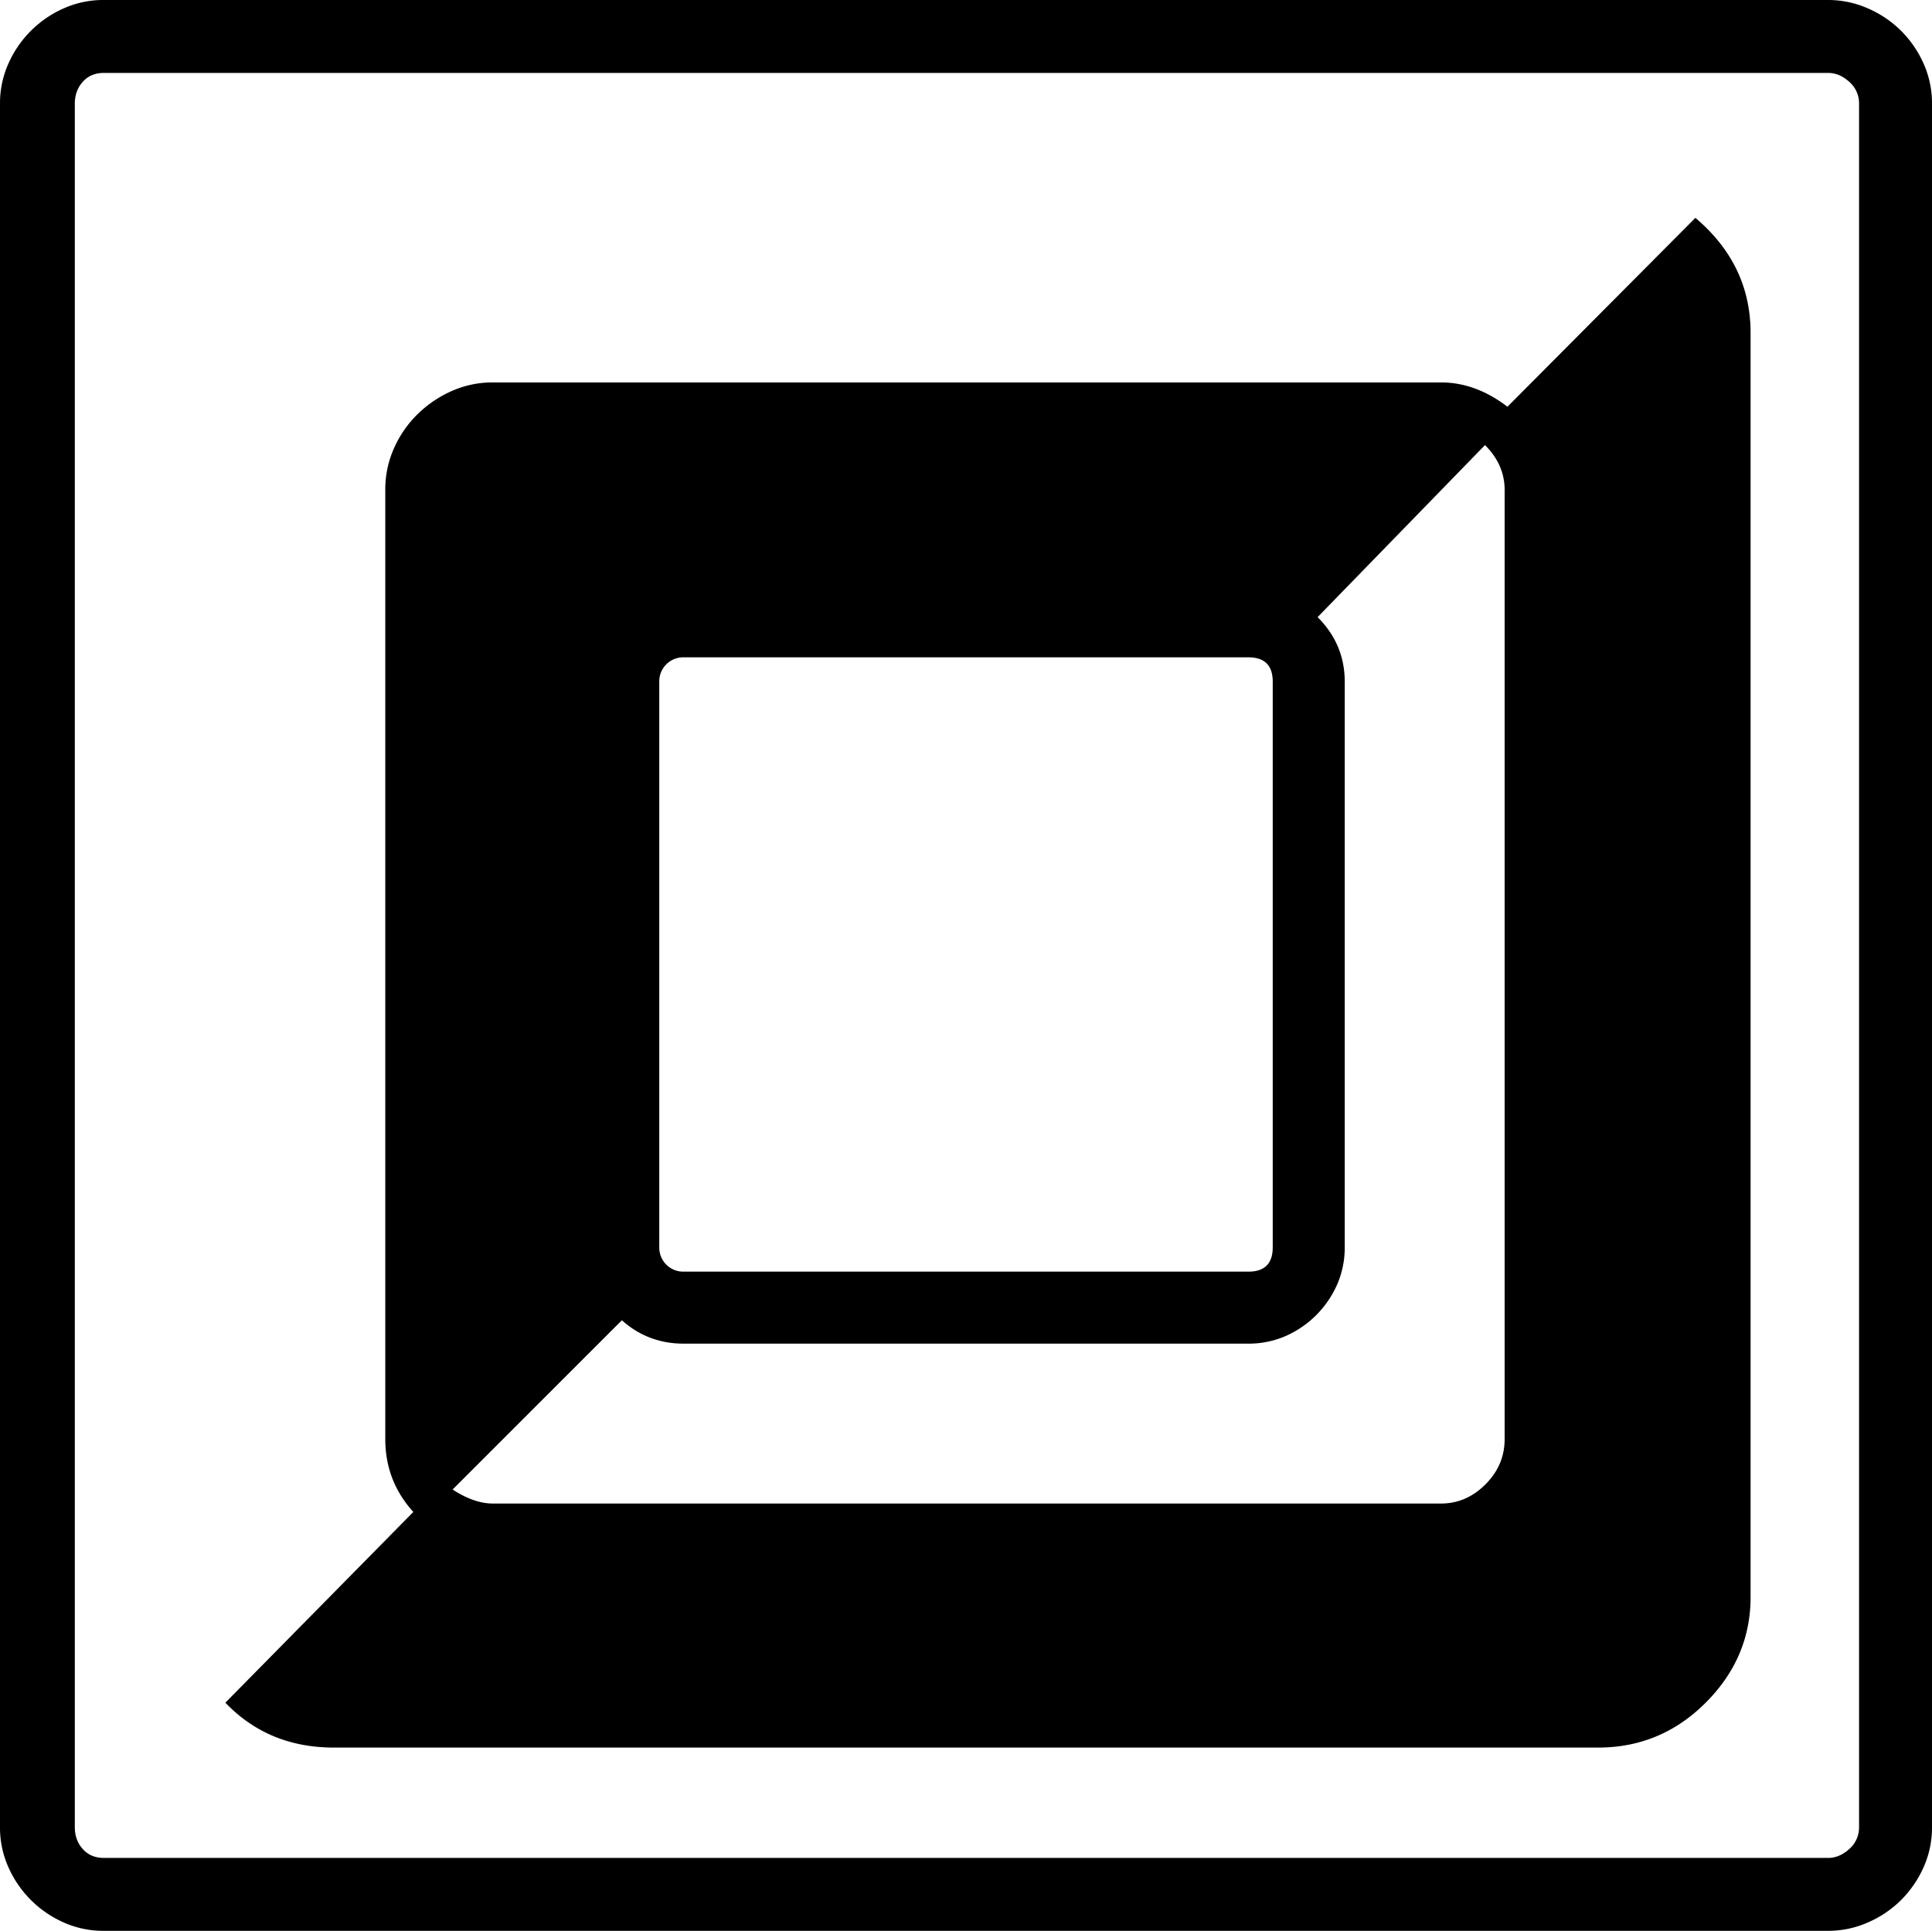 <svg viewBox="0 0 2066 2065" xmlns="http://www.w3.org/2000/svg"><path d="m1361 1334v-605q0-26-26-26h-604a25.62 25.62 0 0 0 -26 26v605a25.62 25.62 0 0 0 26 26h604q26 0 26-26zm-834 274h1014q27 0 47.5-20.5t20.5-48.5v-1015q0-27-21-48l-179 184q29 29 29 69v605a98.49 98.49 0 0 1 -8 39.5 107.43 107.43 0 0 1 -55.5 55.5 98.49 98.49 0 0 1 -39.5 8h-604q-38 0-66-25l-181 181q23 15 43 15zm1085-1173 201-202q59 50 59 123v1352q0 65-48 113t-115 48h-1352q-70 0-116-48l201-204q-30-33-30-78v-1015a108 108 0 0 1 9.5-45 117.82 117.82 0 0 1 25.5-36.5 123.29 123.29 0 0 1 36.5-24.5 107 107 0 0 1 43.5-9h1014q37 0 71 26zm376 1519v-1843a30.43 30.43 0 0 0 -10.5-23.5q-10.5-9.5-22.5-9.5h-1844q-14 0-22.5 9.5t-8.5 23.5v1843q0 14 8.5 23.5t22.5 9.5h1844q12 0 22.5-9.5a30.43 30.43 0 0 0 10.5-23.5zm-1877-1954h1844a104.66 104.66 0 0 1 42.5 9 115 115 0 0 1 35.5 24 116.81 116.81 0 0 1 24 35 103.56 103.56 0 0 1 9 43v1843a103.56 103.56 0 0 1 -9 43 116.81 116.81 0 0 1 -24 35 115 115 0 0 1 -35.5 24 104.66 104.66 0 0 1 -42.5 9h-1844a103.56 103.56 0 0 1 -43-9 115.77 115.77 0 0 1 -59-59 103.56 103.56 0 0 1 -9-43v-1843a103.56 103.56 0 0 1 9-43 115.77 115.77 0 0 1 59-59 103.56 103.56 0 0 1 43-9z"/></svg>